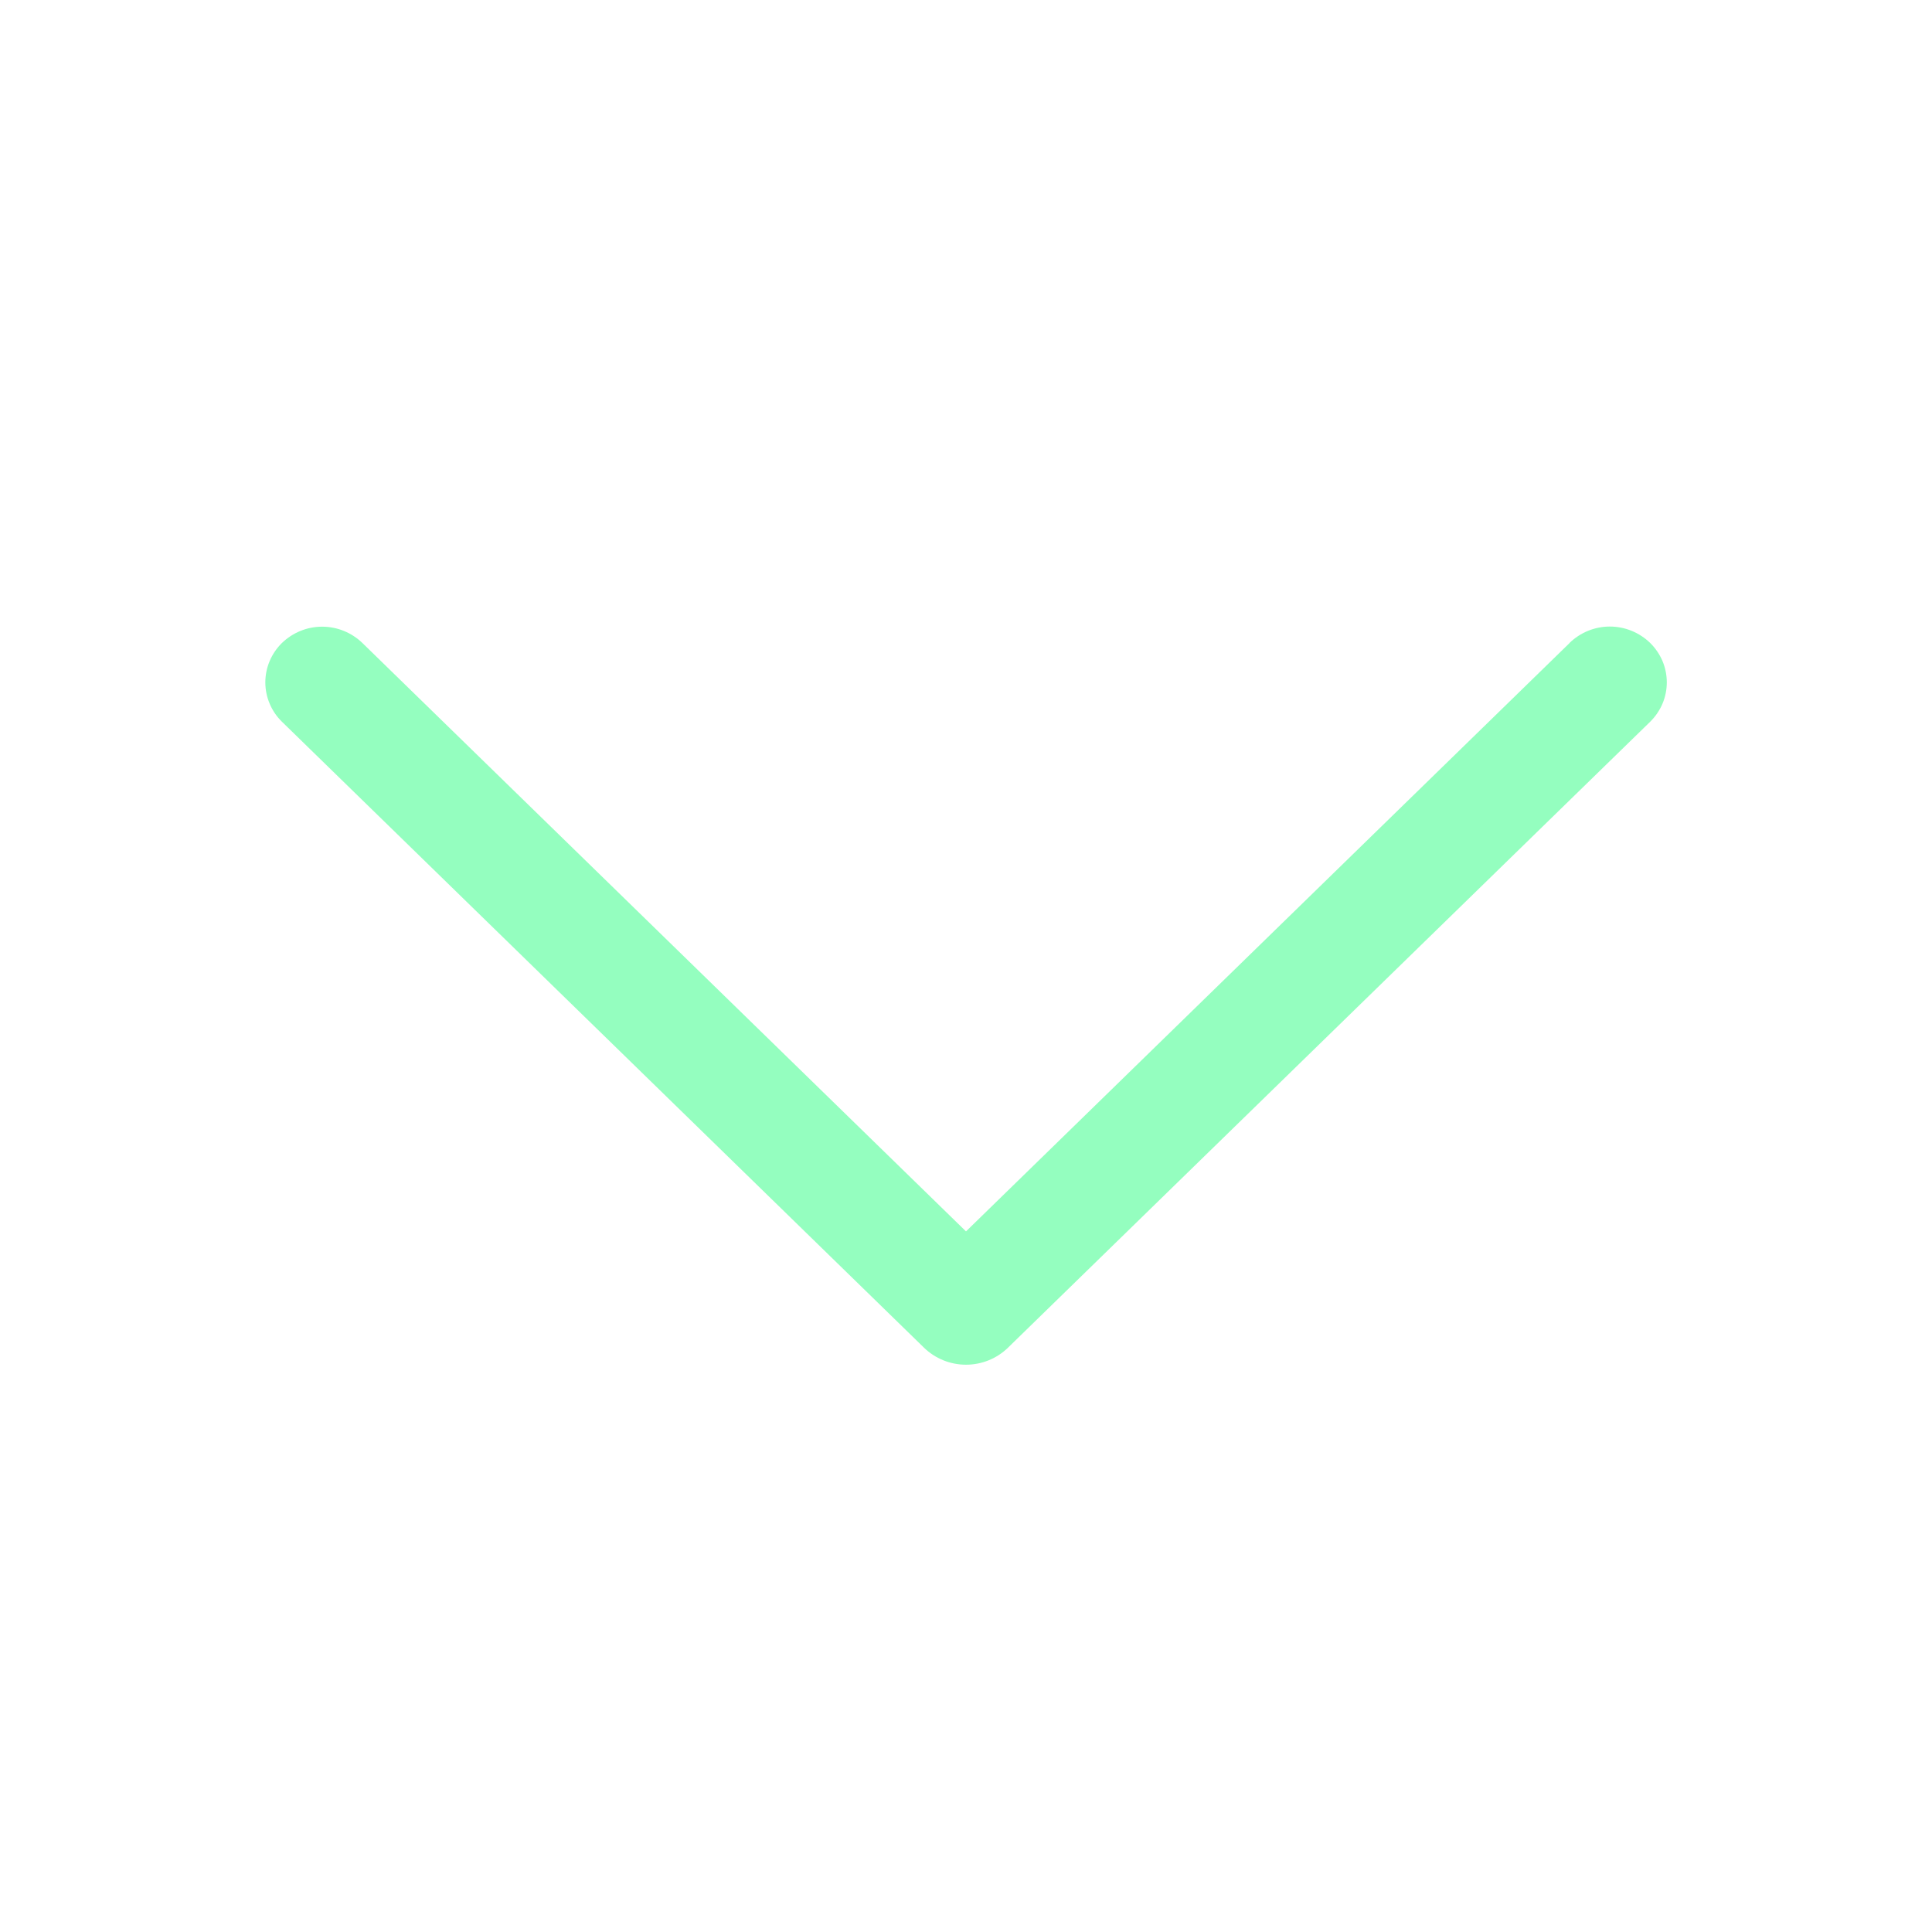 <svg width="30" height="30" viewBox="0 0 30 30" fill="none" xmlns="http://www.w3.org/2000/svg">
<path d="M24.371 9.986L15 19.121L5.629 9.986C5.461 9.823 5.237 9.731 5.002 9.731C4.768 9.731 4.544 9.823 4.376 9.986C4.295 10.066 4.231 10.161 4.187 10.265C4.143 10.37 4.12 10.482 4.12 10.596C4.12 10.709 4.143 10.822 4.187 10.926C4.231 11.031 4.295 11.126 4.376 11.205L14.346 20.925C14.521 21.096 14.755 21.191 15 21.191C15.245 21.191 15.479 21.096 15.654 20.925L25.624 11.207C25.705 11.127 25.77 11.032 25.815 10.927C25.859 10.822 25.882 10.71 25.882 10.596C25.882 10.482 25.859 10.369 25.815 10.264C25.77 10.159 25.705 10.064 25.624 9.984C25.456 9.821 25.232 9.729 24.997 9.729C24.763 9.729 24.539 9.821 24.371 9.984V9.986Z" fill="#94FEBF"/>
</svg>
